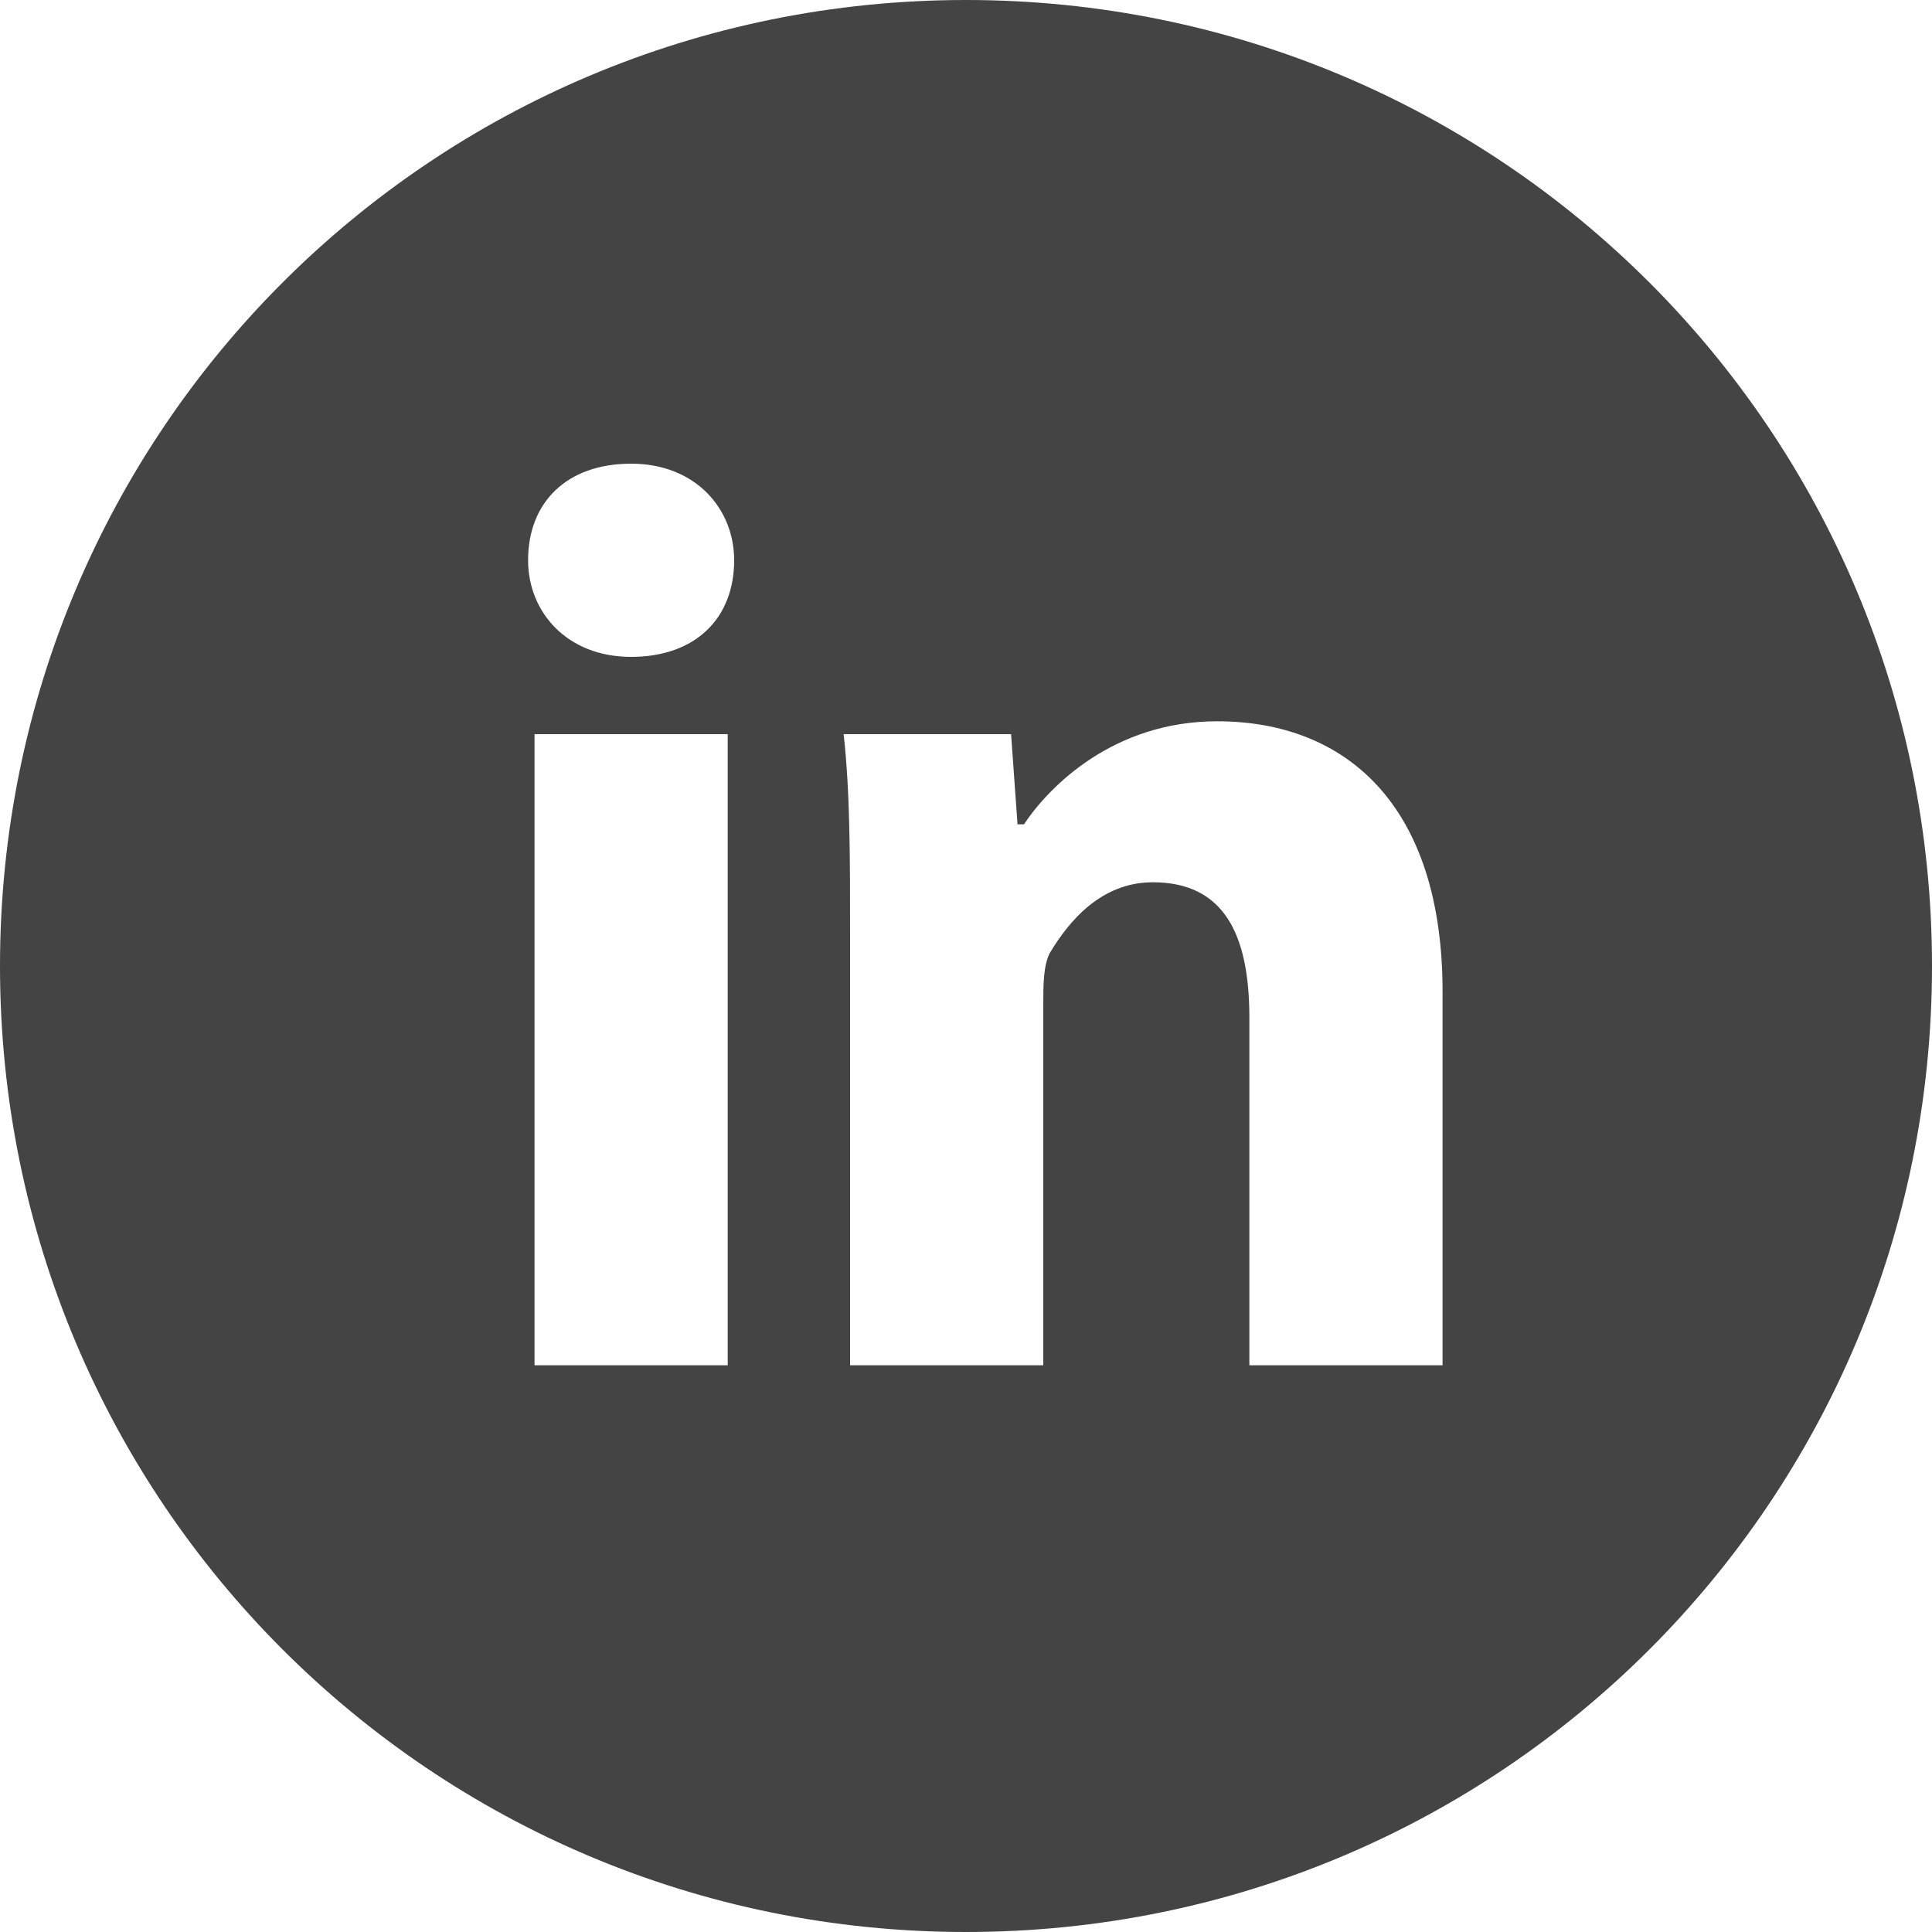 <?xml version="1.0" encoding="utf-8"?>
<!-- Generator: Adobe Illustrator 22.1.0, SVG Export Plug-In . SVG Version: 6.00 Build 0)  -->
<svg version="1.1" id="Layer_1" xmlns="http://www.w3.org/2000/svg" xmlns:xlink="http://www.w3.org/1999/xlink" x="0px" y="0px"
	 viewBox="0 0 30 30" style="enable-background:new 0 0 30 30;" xml:space="preserve">
<style type="text/css">
	.st0{fill:#444444;}
</style>
<g id="Wireframes-Copy">
	<g id="About-Us" transform="translate(-151, -2021)">
		<g id="The-Team" transform="translate(149, 901)">
			<g id="Chris-Perke" transform="translate(1, 130)">
				<path id="C-Linkedin" class="st0" d="M16,990c-8.3,0-15,6.7-15,15c0,8.3,6.7,15,15,15c8.3,0,15-6.7,15-15
					C31,996.7,24.3,990,16,990L16,990z M12.3,1011.2h-3v-9.8h3V1011.2L12.3,1011.2z M10.8,1000.2c-1,0-1.6-0.7-1.6-1.5
					c0-0.9,0.6-1.5,1.6-1.5c1,0,1.6,0.7,1.6,1.5C12.4,999.6,11.8,1000.2,10.8,1000.2L10.8,1000.2z M23.4,1011.2h-3v-5.4
					c0-1.3-0.4-2.1-1.5-2.1c-0.8,0-1.3,0.6-1.6,1.1c-0.1,0.2-0.1,0.5-0.1,0.8v5.6h-3v-6.7c0-1.2,0-2.2-0.1-3.1h2.6l0.1,1.4h0.1
					c0.4-0.6,1.4-1.6,3-1.6c2,0,3.5,1.3,3.5,4.2L23.4,1011.2L23.4,1011.2z"/>
			</g>
		</g>
	</g>
</g>
</svg>
